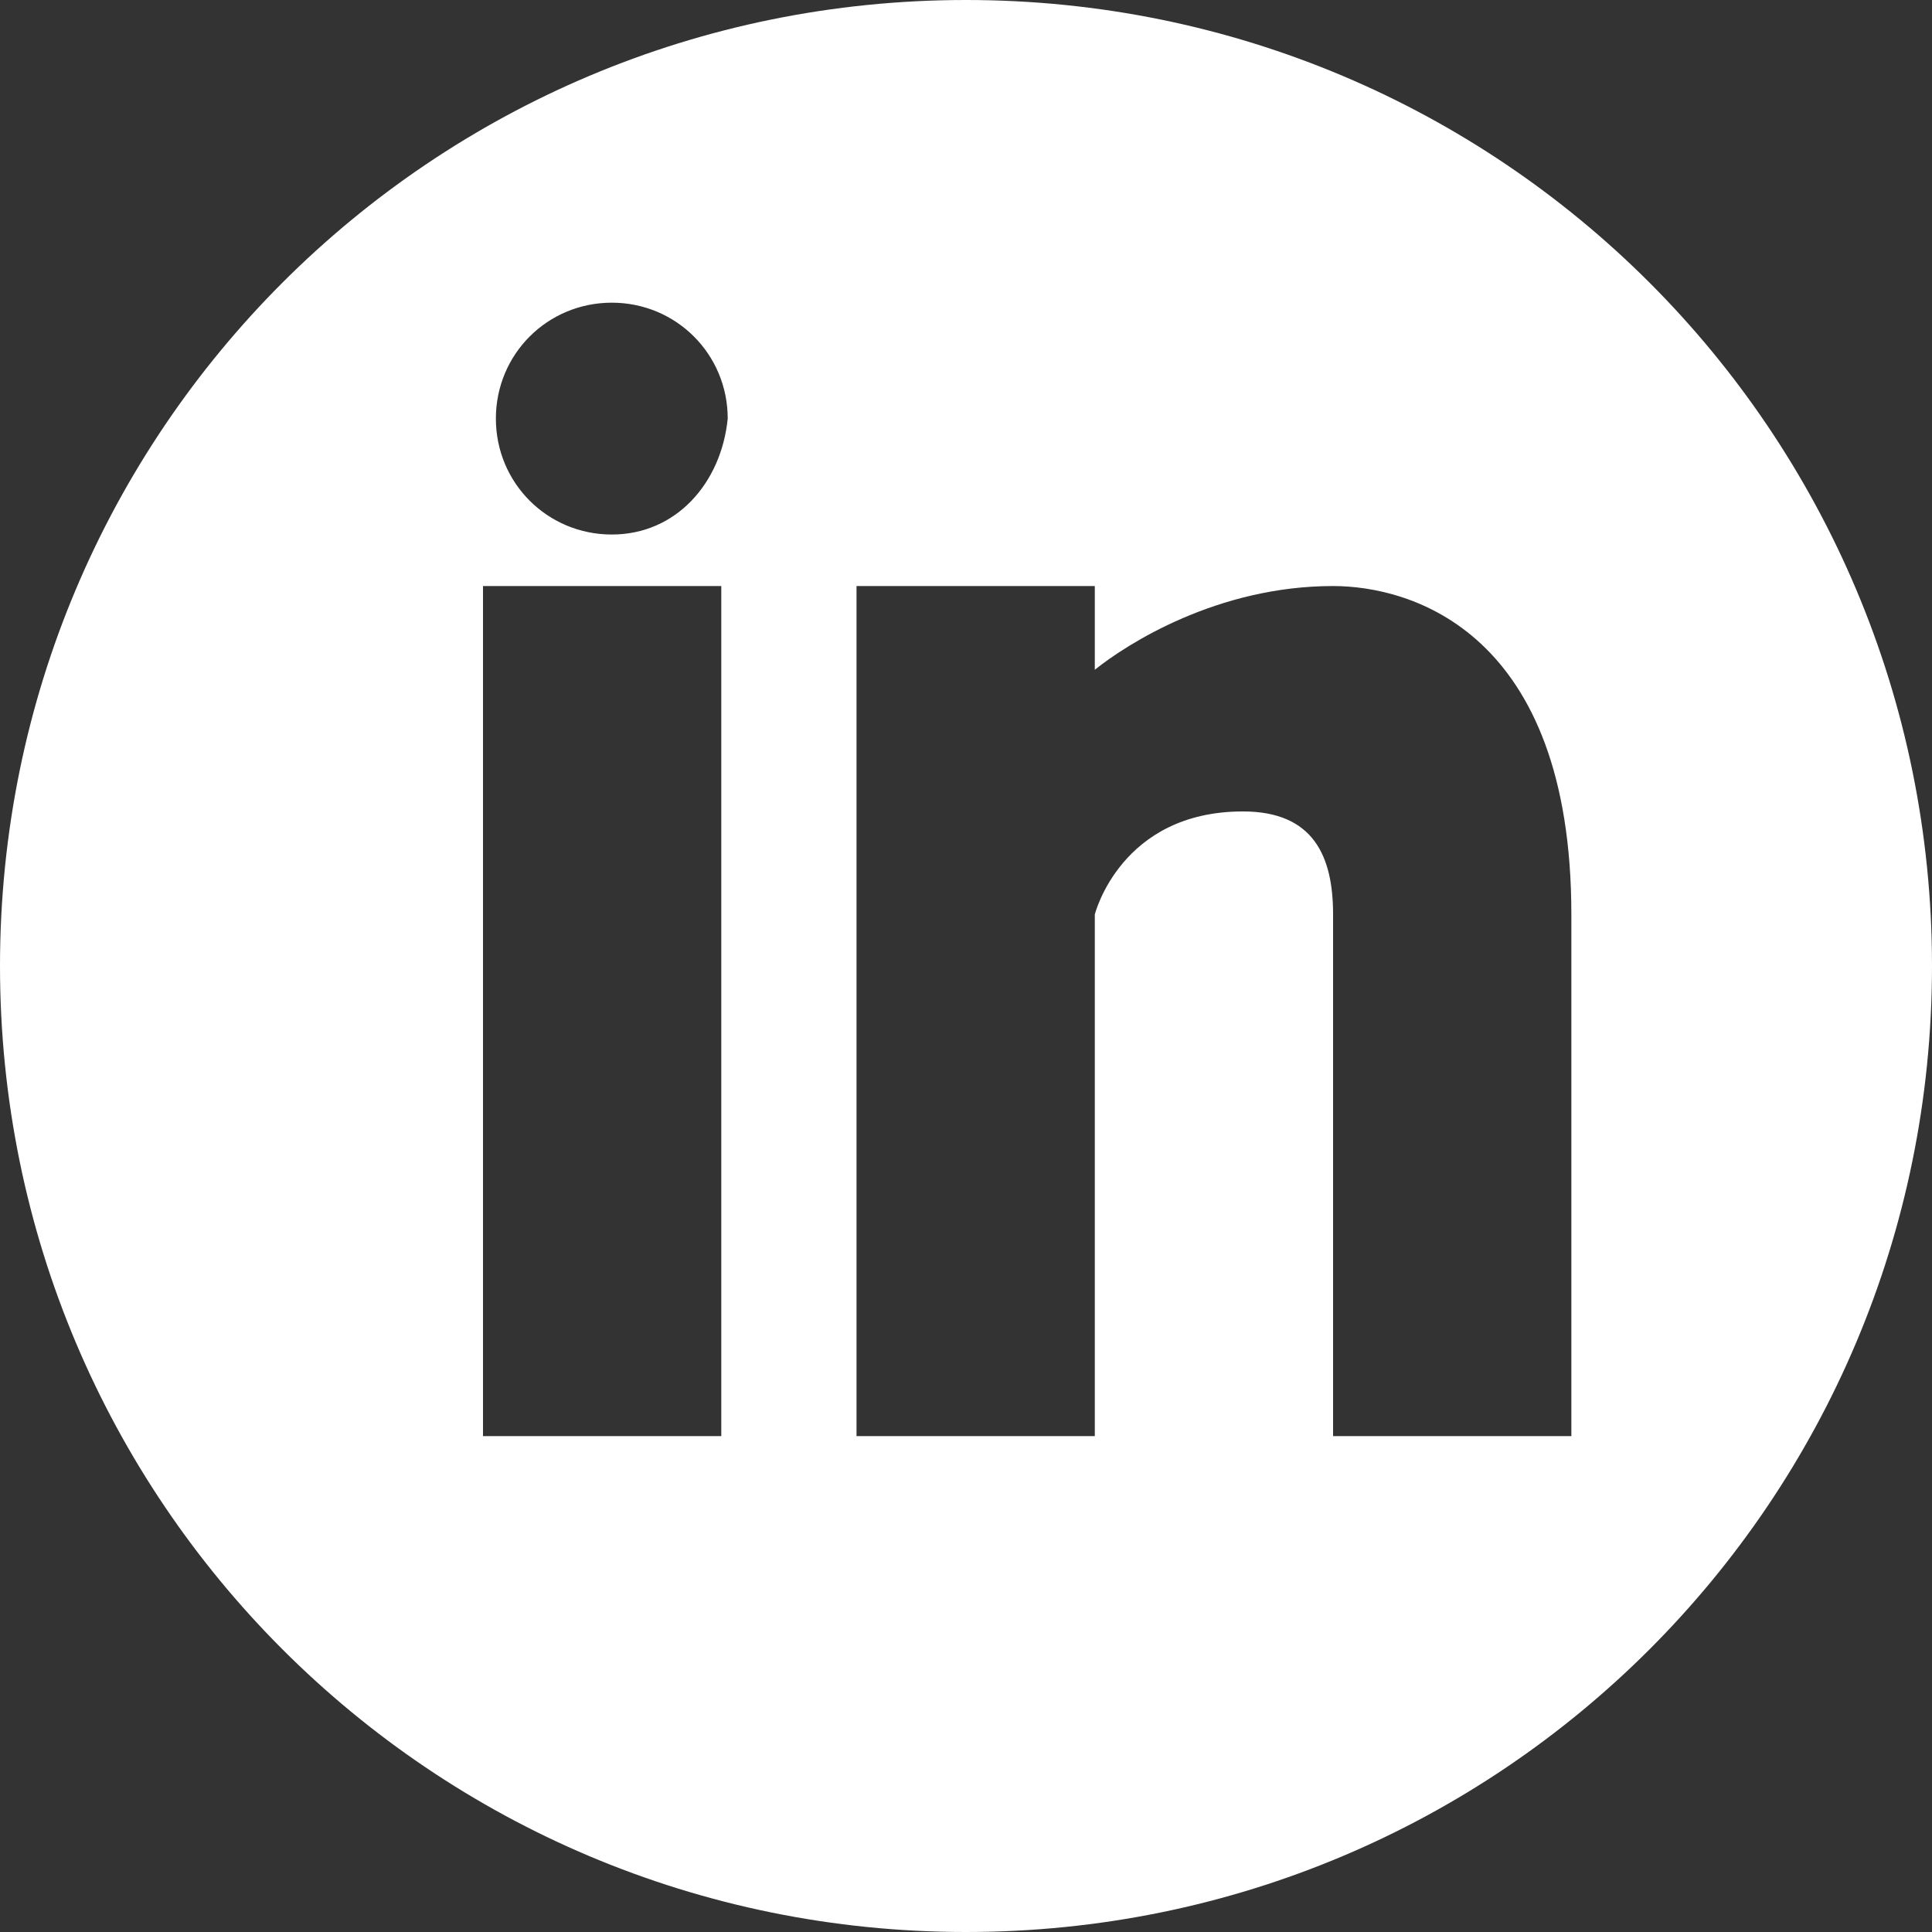 <?xml version="1.0" encoding="utf-8"?>
<!-- Generator: Adobe Illustrator 22.0.1, SVG Export Plug-In . SVG Version: 6.00 Build 0)  -->
<svg version="1.1" id="Layer_1" xmlns="http://www.w3.org/2000/svg" xmlns:xlink="http://www.w3.org/1999/xlink" x="0px" y="0px"
	 viewBox="0 0 30 30" style="enable-background:new 0 0 30 30;" xml:space="preserve">
<rect x="0" y="0" width="30" height="30" fill="#333333" stroke="none"/>
<style type="text/css">
	.st0{fill:#FFFFFF;}
</style>
<path class="st0" d="M15,0C6.7,0,0,6.7,0,15c0,8.3,6.7,15,15,15c8.3,0,15-6.7,15-15C30,6.7,23.3,0,15,0L15,0z M11.2,22.3H7.5V9.1
	h3.7V22.3L11.2,22.3z M9.5,8.3c-1,0-1.8-0.8-1.8-1.8c0-1,0.8-1.8,1.8-1.8c1,0,1.8,0.8,1.8,1.8C11.2,7.5,10.5,8.3,9.5,8.3L9.5,8.3z
	 M24.4,22.3h-3.7v-8.1c0-0.9-0.3-1.6-1.4-1.6c-1.9,0-2.3,1.6-2.3,1.6v8.1h-3.7V9.1h3.7v1.3c0.5-0.4,1.9-1.3,3.7-1.3
	c1.2,0,3.7,0.7,3.7,5.1V22.3L24.4,22.3z"/>
</svg>
